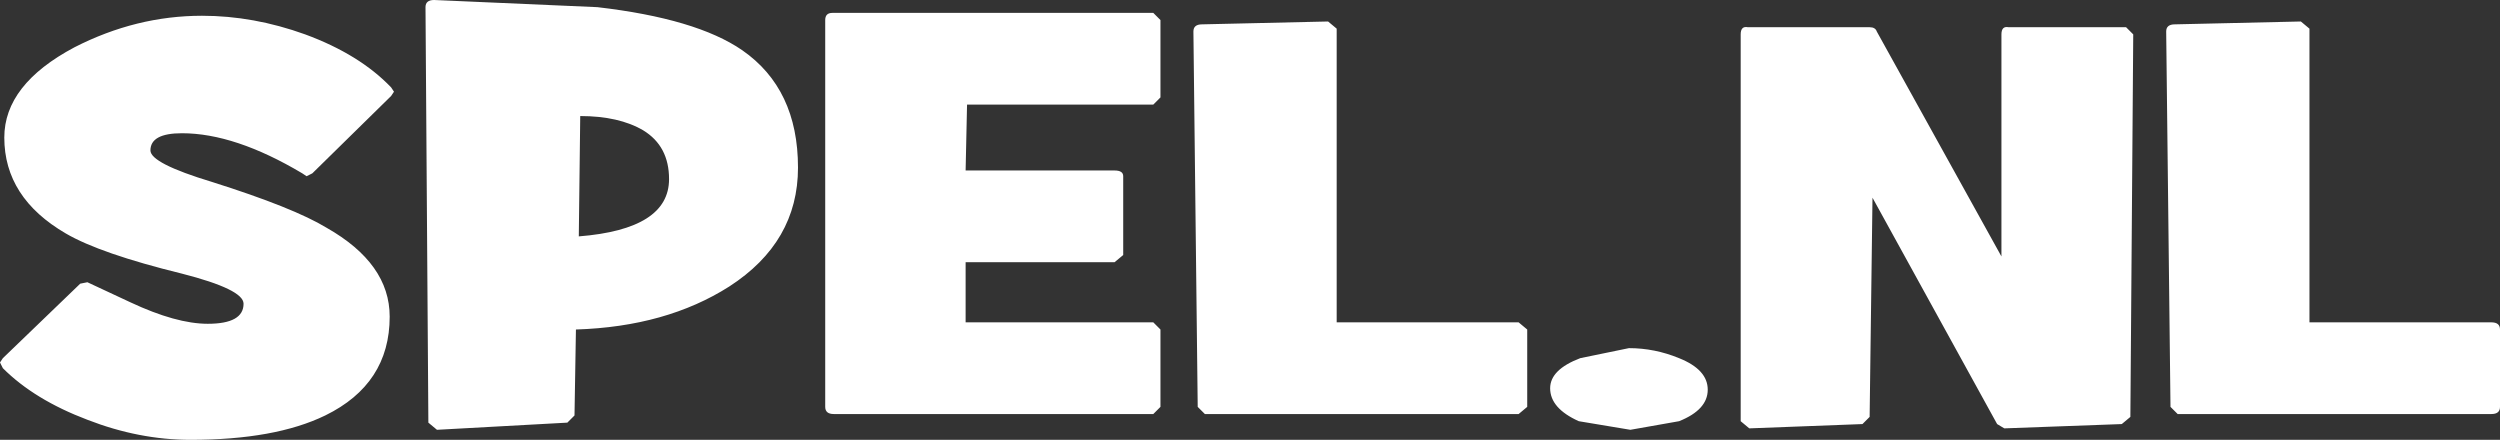 <?xml version="1.0" encoding="UTF-8" standalone="no"?>
<svg xmlns:xlink="http://www.w3.org/1999/xlink" height="15.35px" width="87.25px" xmlns="http://www.w3.org/2000/svg">
  <rect width="100%" height="100%" fill="#333333" stroke="none"/>
  <g transform="matrix(1.0, 0.0, 0.0, 1.0, 0.0, 0.0)">
    <path d="M87.25 14.2 Q87.25 14.45 86.95 14.45 L76.0 14.45 75.75 14.2 75.6 1.1 Q75.6 0.85 75.9 0.85 L80.3 0.75 80.6 1.0 80.6 11.25 86.95 11.25 Q87.25 11.25 87.25 11.5 L87.25 14.2 M74.45 1.2 L74.35 14.55 74.05 14.8 69.95 14.95 69.7 14.8 65.35 6.9 65.25 14.55 65.0 14.8 61.05 14.95 60.75 14.7 60.75 1.2 Q60.75 0.9 61.0 0.95 L65.25 0.95 Q65.45 0.95 65.5 1.1 L69.85 8.95 69.85 1.2 Q69.85 0.9 70.1 0.95 L74.2 0.95 74.45 1.2 M53.3 11.5 L53.3 14.2 53.0 14.45 42.05 14.45 41.8 14.2 41.65 1.1 Q41.65 0.85 41.95 0.85 L46.35 0.75 46.65 1.0 46.65 11.25 53.0 11.25 53.3 11.5 M40.5 3.4 L40.25 3.65 33.75 3.65 33.7 5.95 38.9 5.95 Q39.2 5.95 39.2 6.15 L39.2 8.9 38.9 9.15 33.7 9.15 33.7 11.25 40.25 11.25 40.5 11.5 40.5 14.2 40.25 14.45 29.1 14.45 Q28.8 14.45 28.8 14.2 L28.8 0.7 Q28.8 0.45 29.05 0.45 L40.25 0.45 40.5 0.7 40.5 3.4 M56.9 15.0 L55.1 14.7 Q54.1 14.25 54.1 13.55 54.1 12.9 55.15 12.5 L56.85 12.15 Q57.75 12.15 58.6 12.5 59.6 12.9 59.6 13.6 59.6 14.3 58.6 14.7 L56.9 15.0 M25.9 1.75 Q27.85 3.1 27.85 5.85 27.85 8.45 25.45 10.0 23.25 11.4 20.1 11.5 L20.05 14.5 19.8 14.75 15.25 15.0 14.95 14.75 14.85 0.25 Q14.85 0.0 15.15 0.0 L20.85 0.25 Q24.3 0.65 25.9 1.75 M22.45 4.55 Q21.6 4.05 20.25 4.05 L20.2 8.25 Q23.35 8.0 23.35 6.25 23.35 5.1 22.45 4.55 M10.7 6.15 L10.55 6.05 Q8.2 4.65 6.35 4.65 5.25 4.65 5.25 5.25 5.25 5.7 7.4 6.35 10.25 7.25 11.4 7.95 13.6 9.2 13.6 11.05 13.6 13.4 11.35 14.5 9.6 15.35 6.65 15.35 4.85 15.35 3.05 14.65 1.2 13.95 0.1 12.85 L0.0 12.65 0.1 12.5 2.8 9.9 3.05 9.85 4.55 10.55 Q6.15 11.3 7.25 11.3 8.5 11.3 8.5 10.6 8.5 10.1 6.35 9.55 3.5 8.85 2.3 8.15 0.15 6.9 0.15 4.8 0.15 2.95 2.6 1.65 4.75 0.55 7.05 0.55 8.85 0.55 10.65 1.2 12.55 1.9 13.65 3.05 L13.75 3.2 13.65 3.35 10.9 6.05 10.7 6.15" fill="#ffffff" fill-rule="evenodd" stroke="none"/>
  </g>
</svg>
